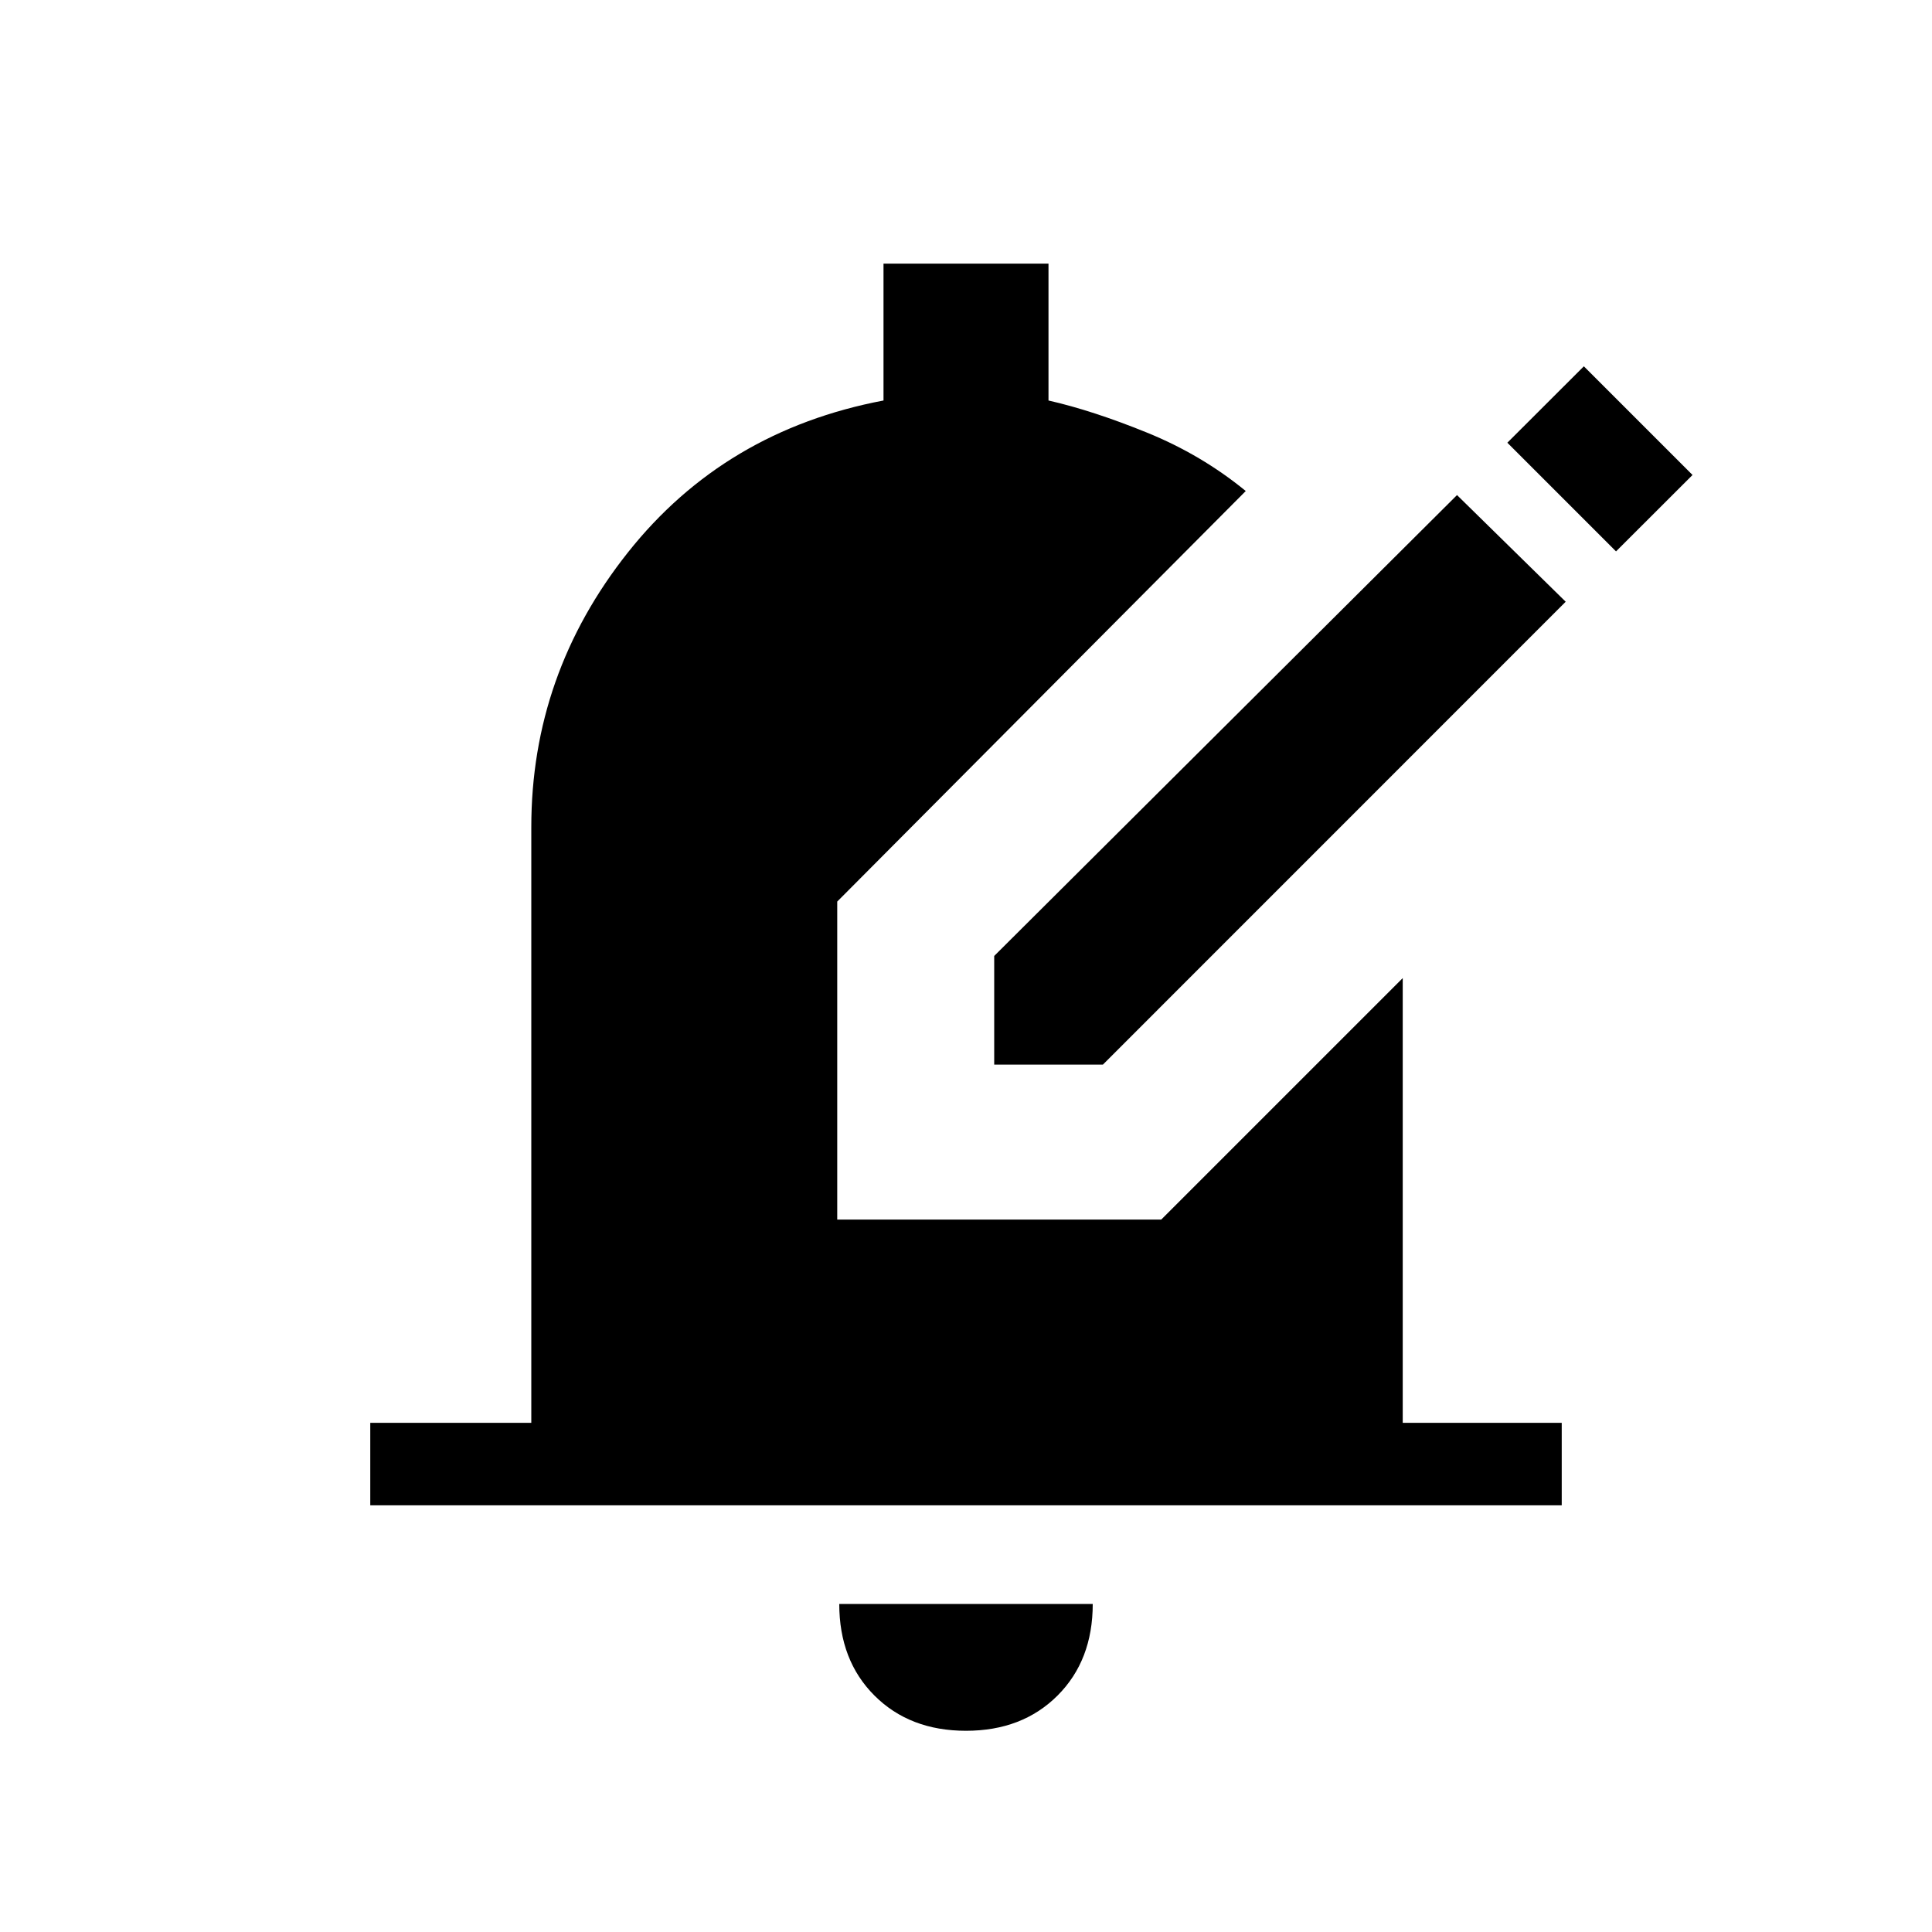 <svg xmlns="http://www.w3.org/2000/svg" height="20" width="20"><path d="M10.292 11.021V9.896l4.791-4.771 1.125 1.104-4.791 4.792Zm6.437-5.313-1.125-1.125.792-.791 1.125 1.125ZM10 17.917q-.583 0-.948-.365-.364-.364-.364-.948h2.624q0 .584-.364.948-.365.365-.948.365Zm-6.167-2.334v-.854H5.5V8.562q0-1.583 1-2.843 1-1.261 2.646-1.573V2.729h1.708v1.417q.458.104 1.021.333.563.229 1.021.604l-4.229 4.25v3.292h3.354l2.5-2.5v4.604h1.646v.854Z"/></svg>